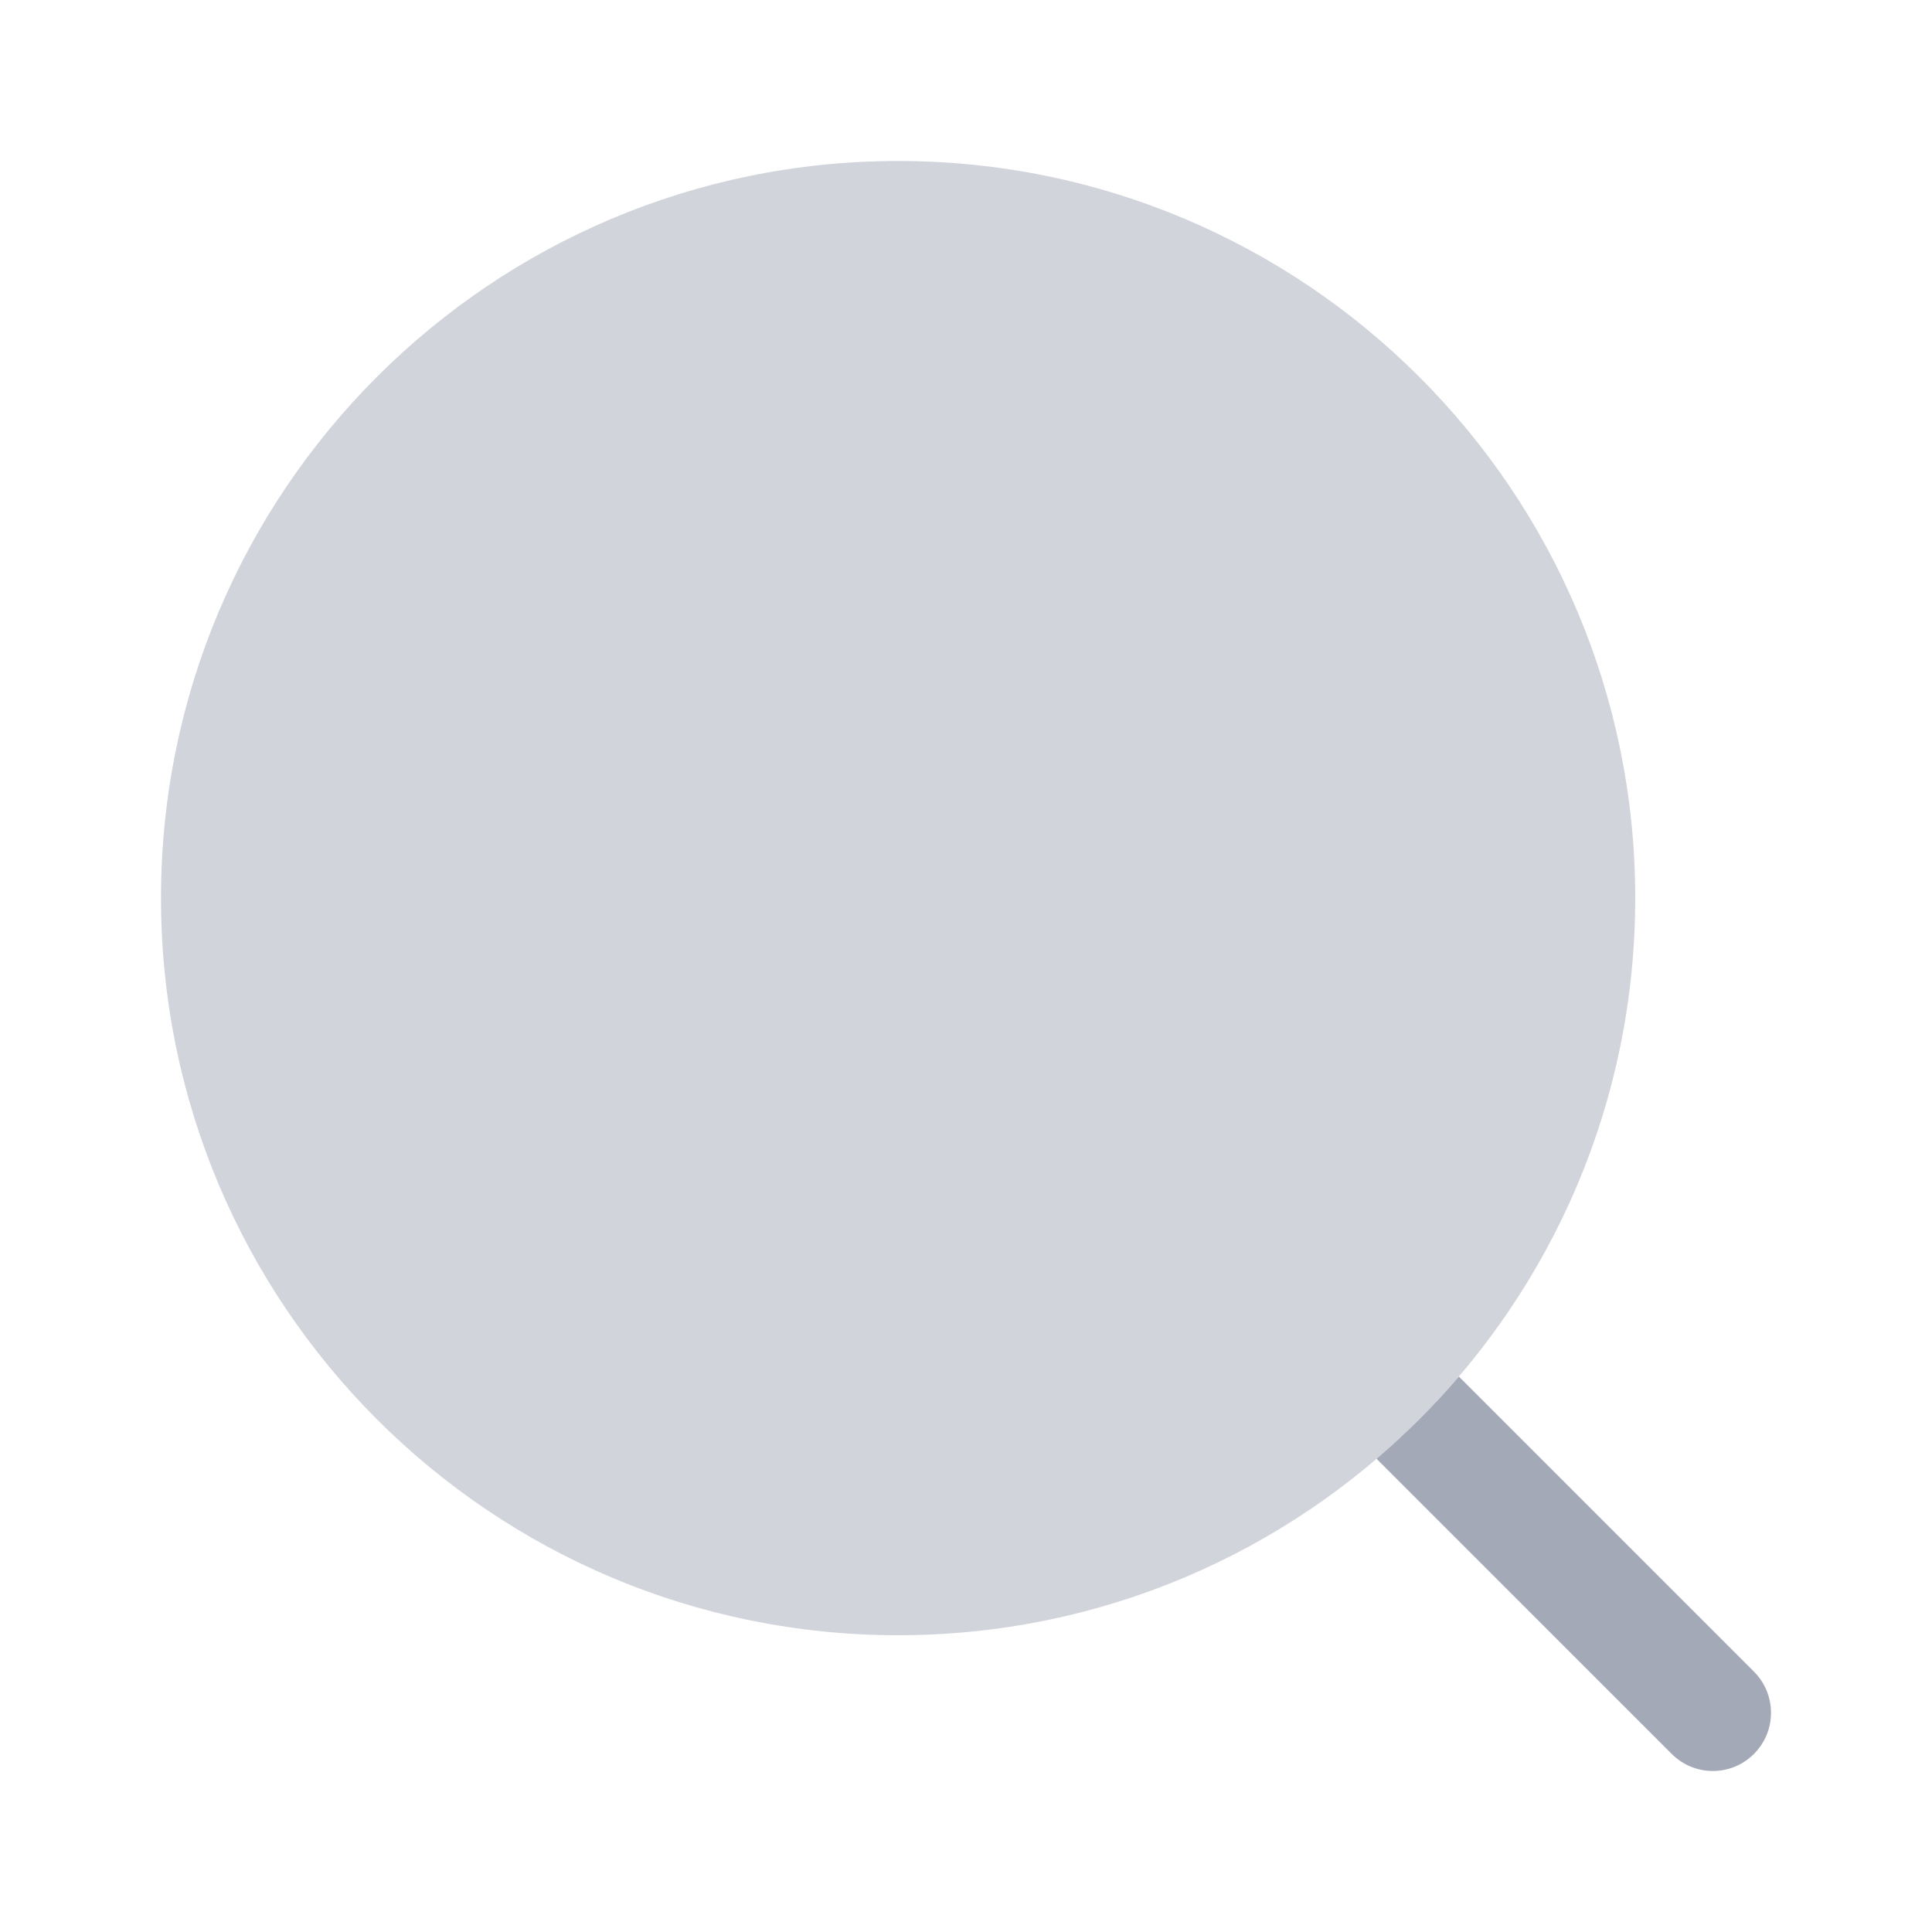 <svg width="18" height="18" viewBox="0 0 18 18" fill="none" xmlns="http://www.w3.org/2000/svg">
<g opacity="0.4">
<path opacity="0.5" d="M15.235 8.367C15.235 12.16 12.16 15.235 8.367 15.235C4.575 15.235 1.5 12.16 1.5 8.367C1.5 4.575 4.575 1.5 8.367 1.5C12.16 1.5 15.235 4.575 15.235 8.367Z" fill="#1C274C"/>
<path d="M12.825 13.591L15.575 16.341C15.787 16.553 16.13 16.553 16.341 16.341C16.553 16.129 16.553 15.786 16.341 15.574L13.592 12.825C13.357 13.1 13.1 13.356 12.825 13.591Z" fill="#1C274C"/>
</g>
</svg>

